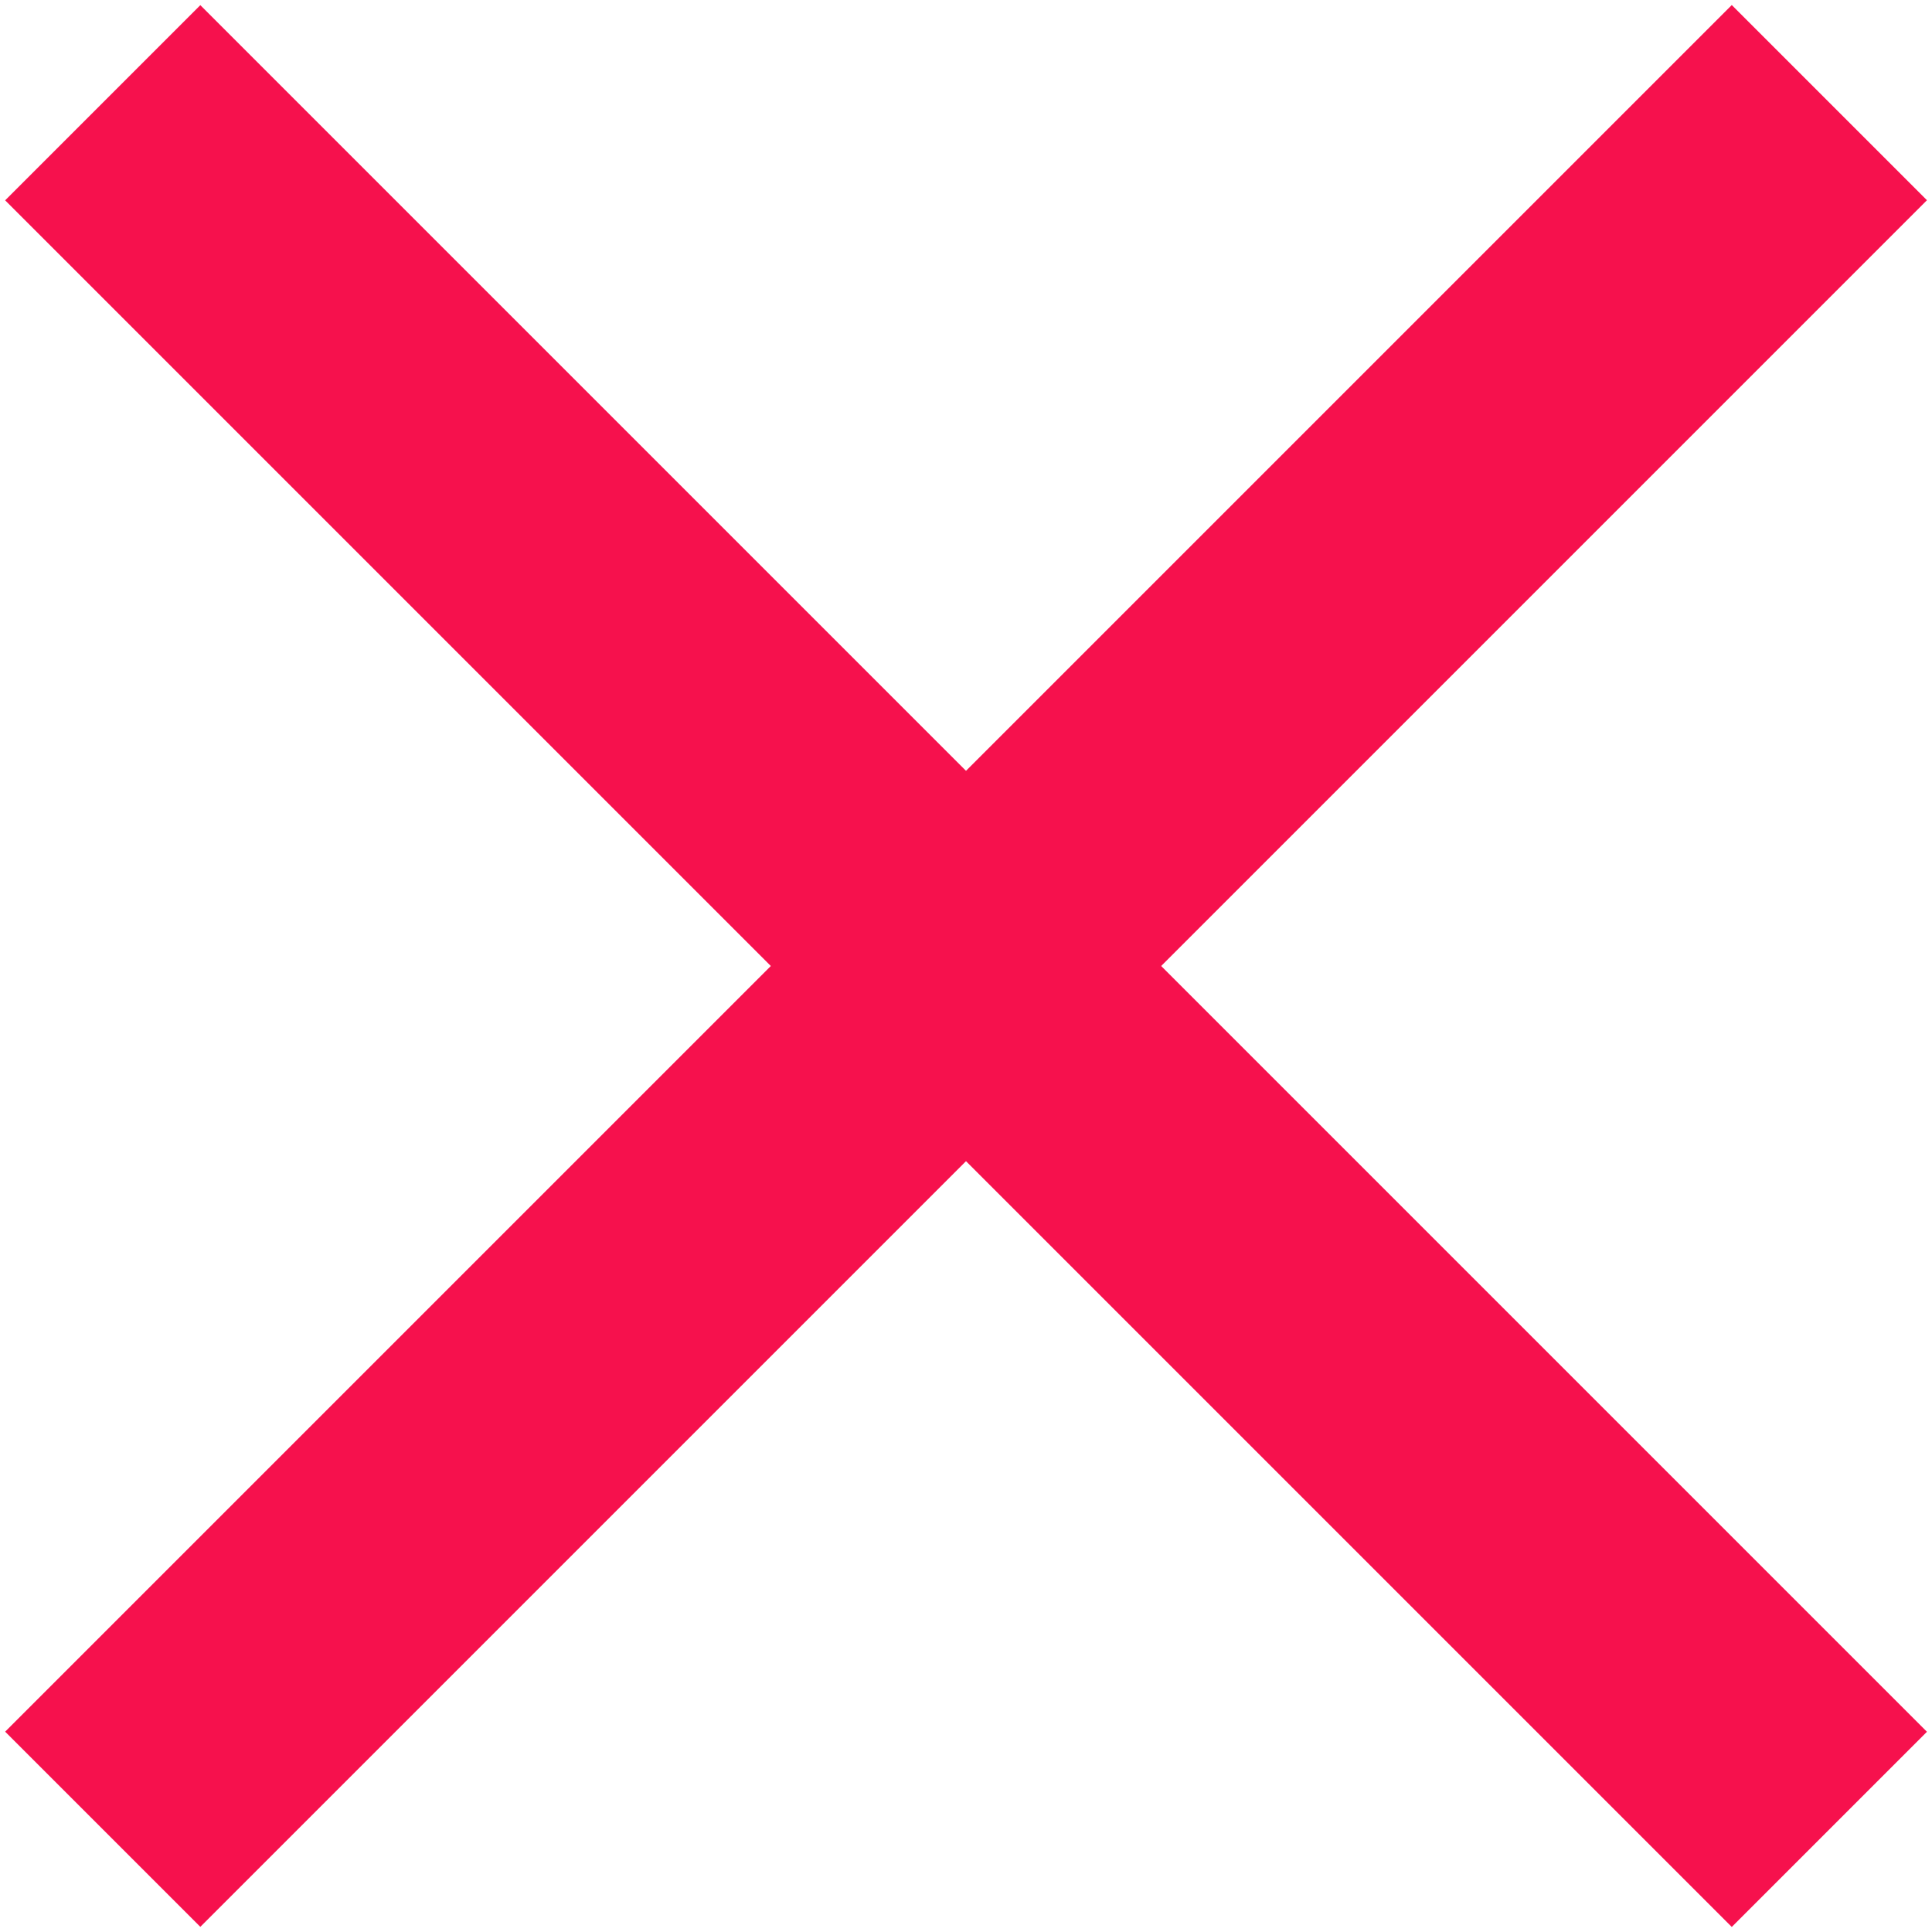 <?xml version="1.0" encoding="UTF-8"?>
<svg  viewBox="0 0 217 217" version="1.1" xmlns="http://www.w3.org/2000/svg" xmlns:xlink="http://www.w3.org/1999/xlink">
    <!-- Generator: Sketch 46.2 (44496) - http://www.bohemiancoding.com/sketch -->
    <title>Group</title>
    <desc>Created with Sketch.</desc>
    <defs></defs>
    <g id="Page-1" stroke="none" stroke-width="1" fill="none" fill-rule="evenodd" stroke-linecap="square">
        <g id="Group" transform="translate(22, 22)" stroke="#F6114D" stroke-width="31">
            <path d="M0.5,0.5 L172.512,172.512" id="Line"></path>
            <path d="M0.5,0.5 L172.512,172.512" id="Line" transform="translate(86.5, 86.5) scale(1, -1) translate(-86.5, -86.5) "></path>
        </g>
    </g>
</svg>